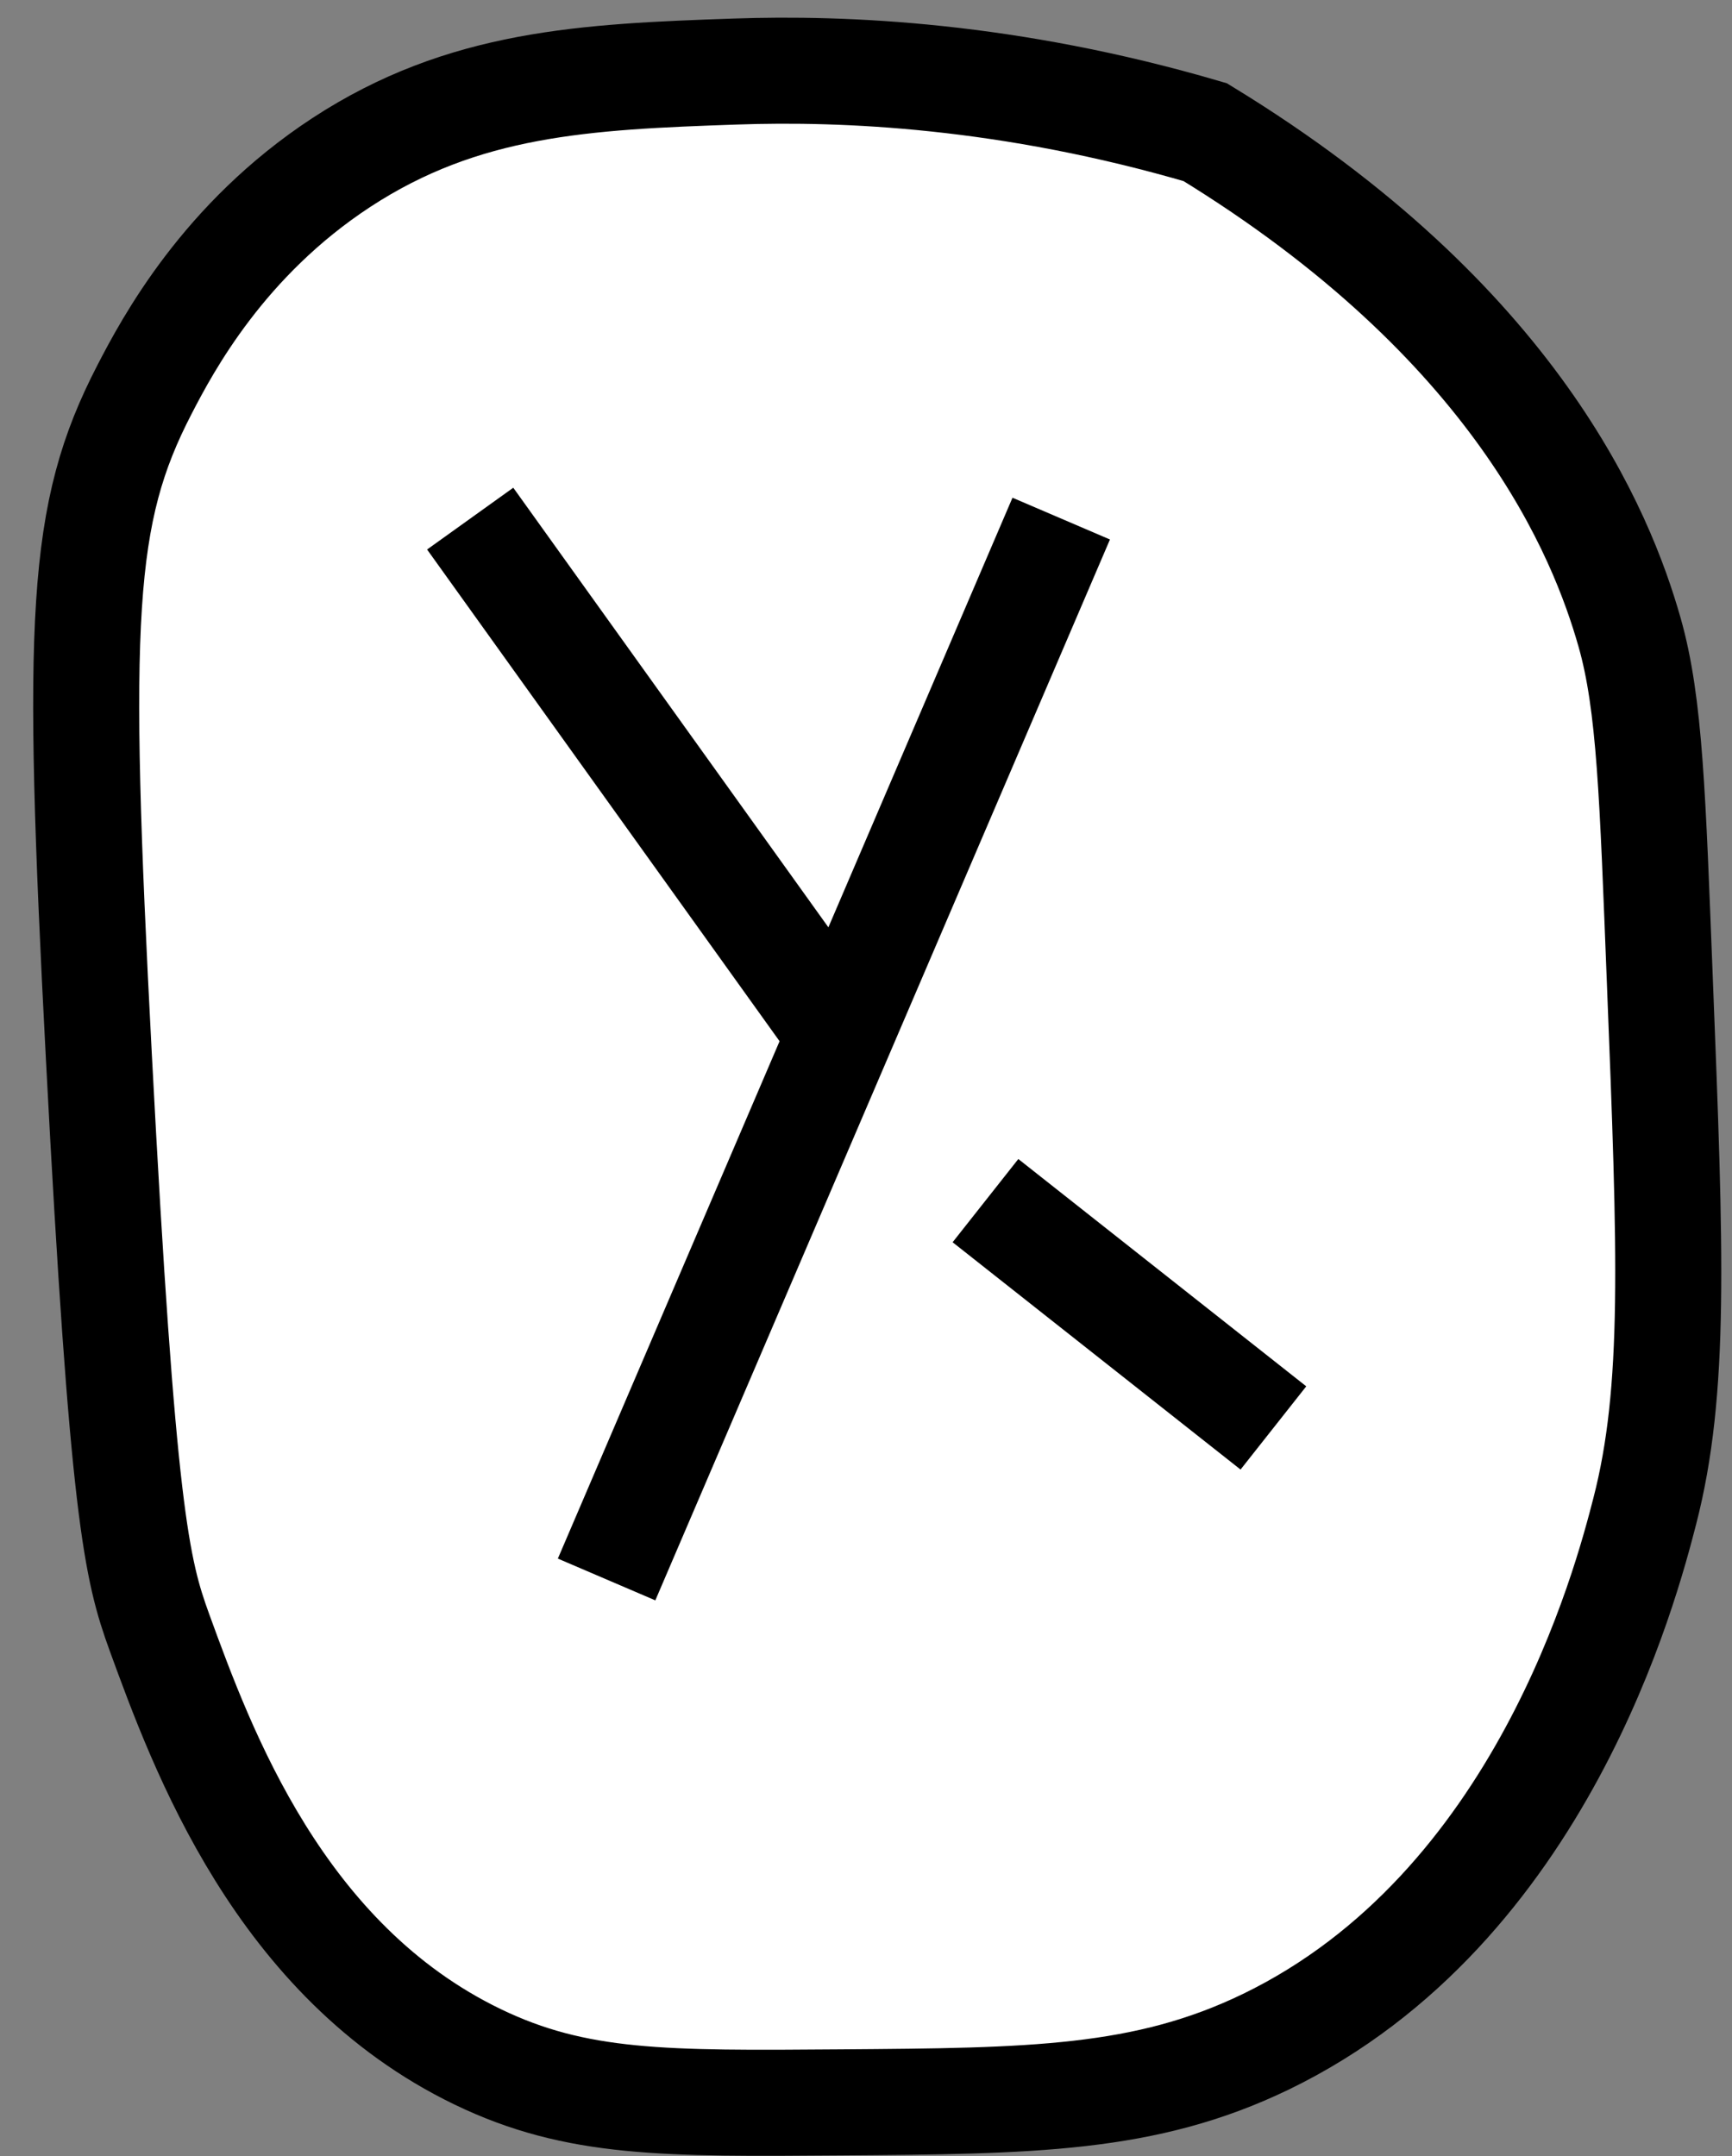 <svg width="49" height="61" viewBox="0 0 49 61" fill="none" xmlns="http://www.w3.org/2000/svg">
<rect x="0" y="0" width="49" height="61" fill="#808080" stroke="none"/>
<path d="M34.096 3.739C42.92 9.129 45.313 15.114 46.102 17.888C46.681 19.921 46.753 22.532 46.959 27.75C47.264 35.476 47.414 39.339 46.531 42.756C46.012 44.767 43.623 53.981 35.812 57.763C32.399 59.413 29.174 59.439 23.806 59.478C18.816 59.516 16.316 59.542 13.516 58.191C7.904 55.482 5.717 49.488 4.512 46.186C3.861 44.394 3.475 42.825 2.797 29.893C2.146 17.459 2.274 14.531 4.084 11.028C4.744 9.75 6.326 6.779 9.657 4.597C13.117 2.333 16.56 2.17 20.805 2.024C23.879 1.917 28.544 2.11 34.096 3.739Z" fill="white" stroke="black" stroke-width="3" stroke-miterlimit="10"/>
<path d="M30.023 14.672L17.161 44.685" stroke="black" stroke-width="3" stroke-miterlimit="10"/>
<path d="M13.302 14.672L23.592 29.027" stroke="black" stroke-width="3" stroke-miterlimit="10"/>
<path d="M36.026 40.398L27.88 33.967" stroke="black" stroke-width="3" stroke-miterlimit="10"/>
</svg>
